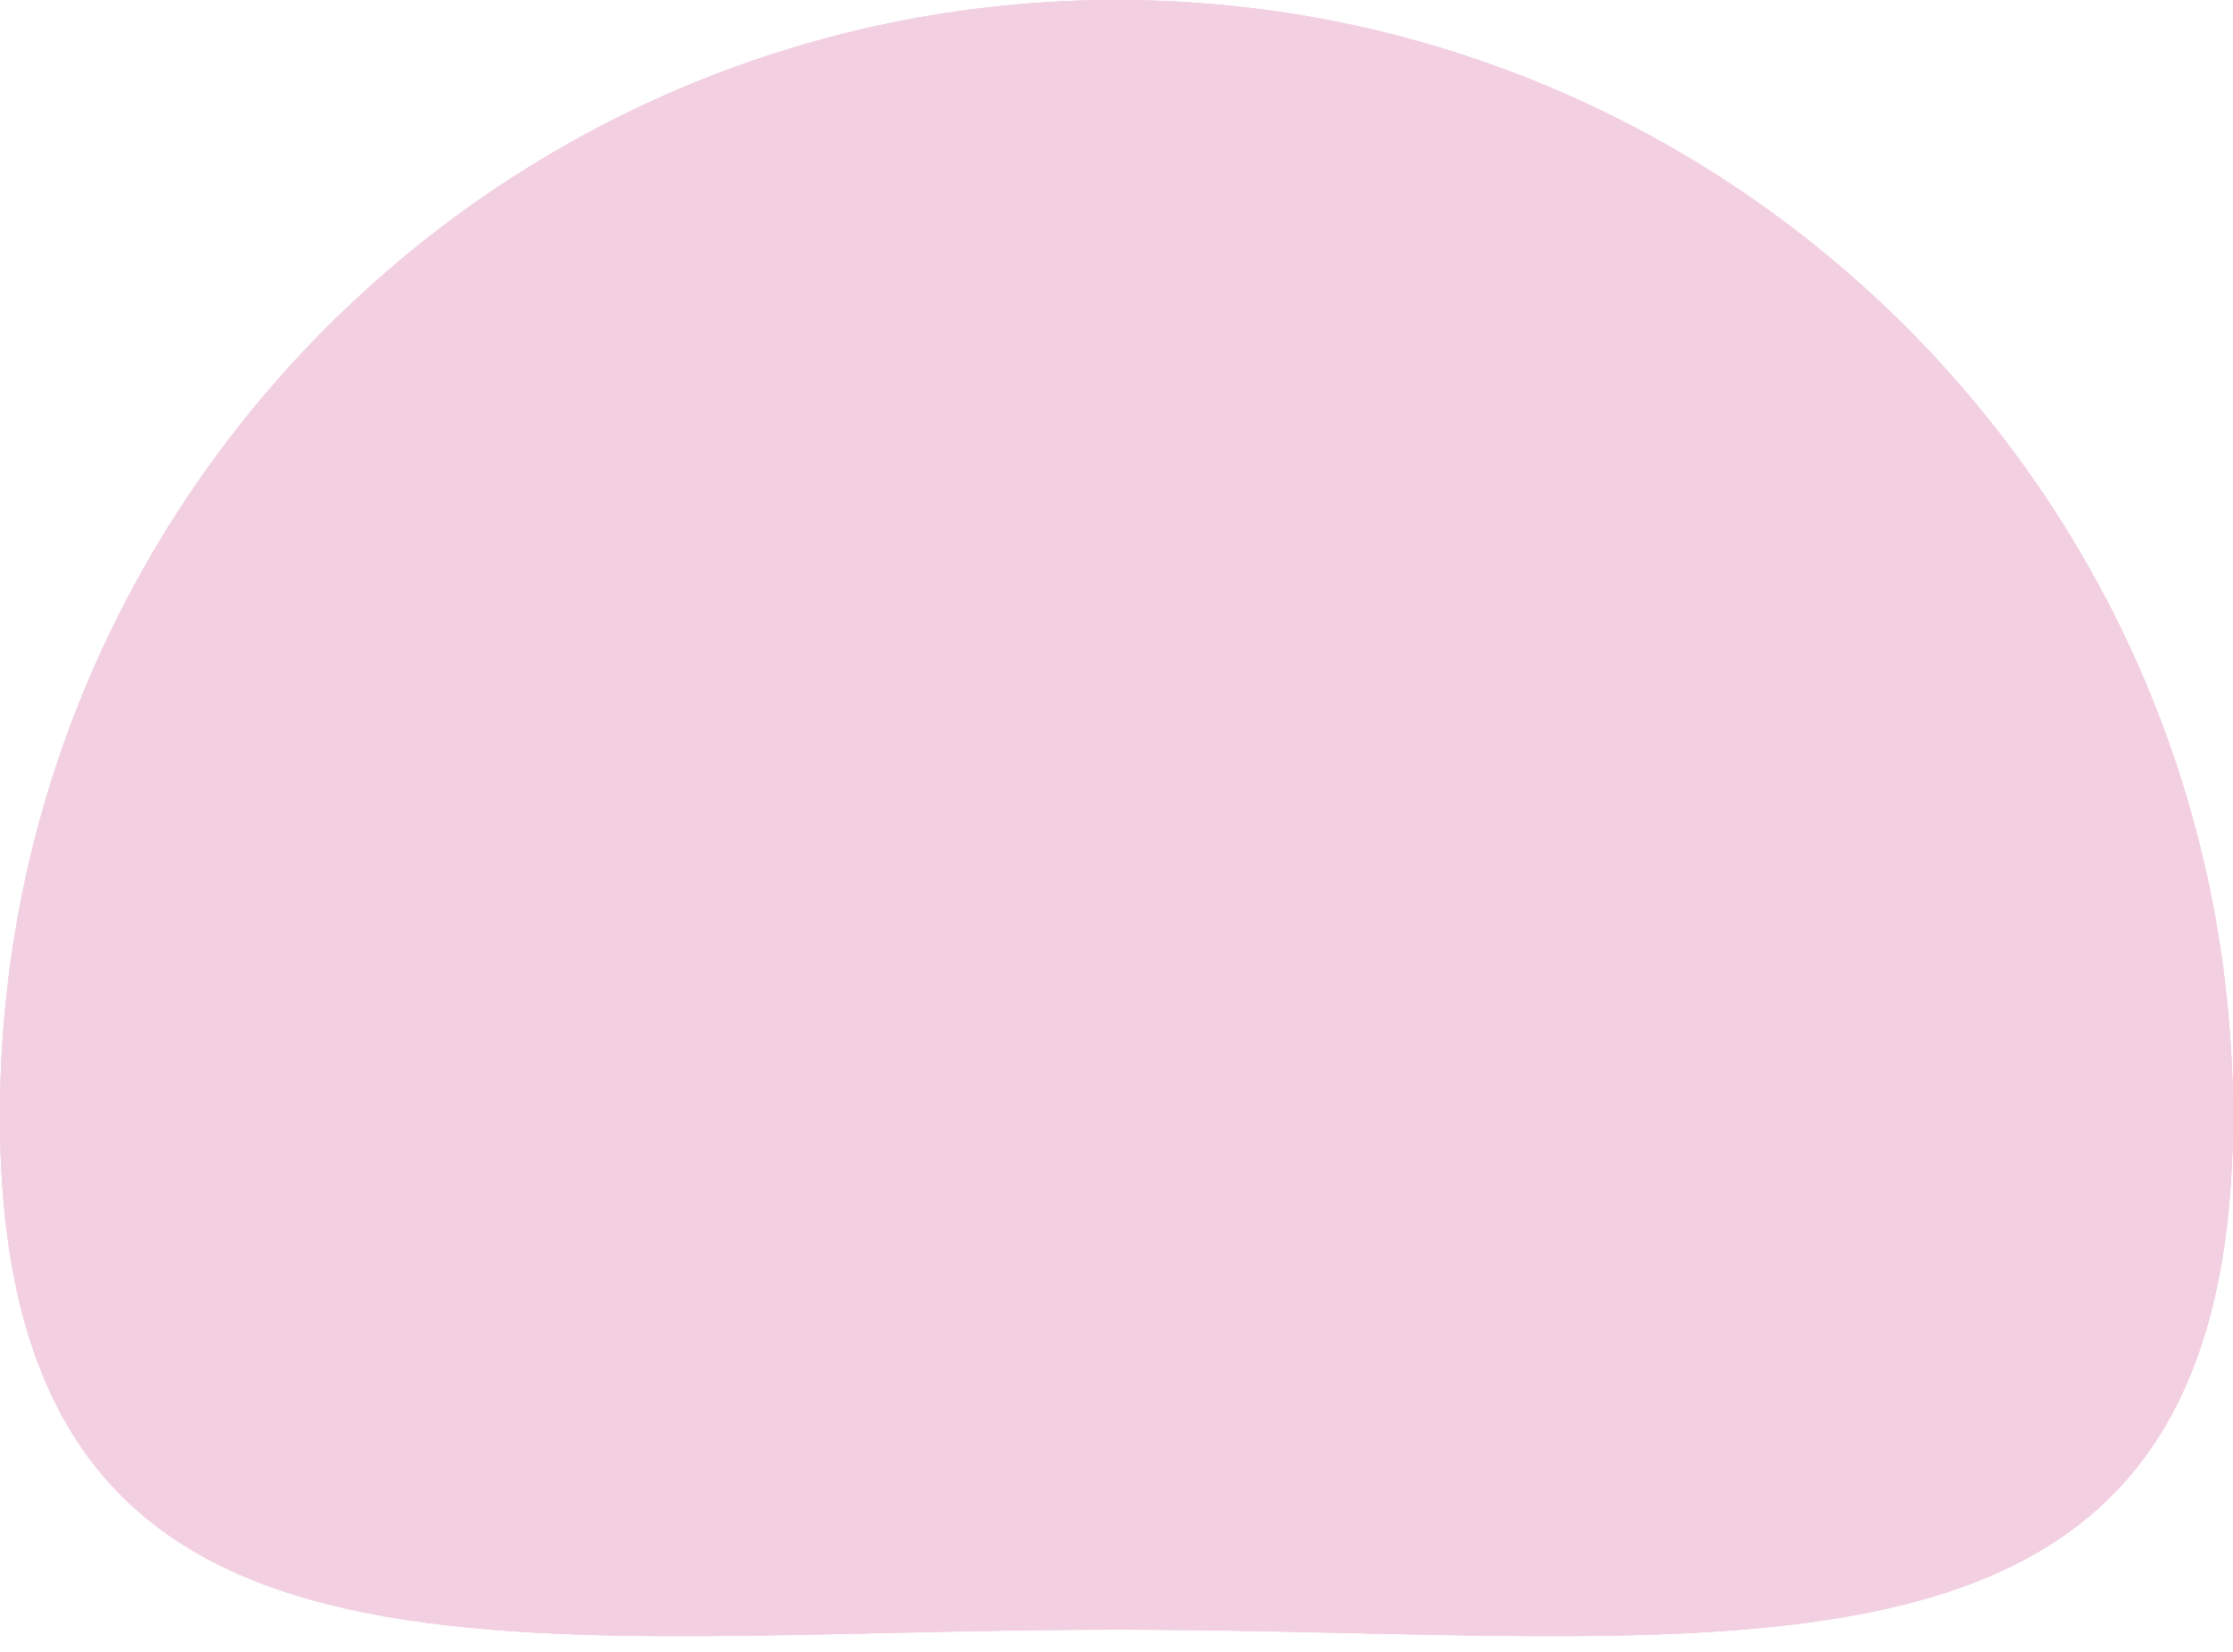 <svg width="100" height="74" viewBox="0 0 100 74" fill="none" xmlns="http://www.w3.org/2000/svg">
<path d="M100 50C100 77.614 77.614 73 50 73C22.386 73 0 77.614 0 50C0 22.386 22.386 0 50 0C77.614 0 100 22.386 100 50Z" fill="#F2D0E2"/>
<path d="M100 50C100 77.614 77.614 73 50 73C22.386 73 0 77.614 0 50C0 22.386 22.386 0 50 0C77.614 0 100 22.386 100 50Z" fill="#F2D0E2"/>
<path d="M100 50C100 77.614 77.614 73 50 73C22.386 73 0 77.614 0 50C0 22.386 22.386 0 50 0C77.614 0 100 22.386 100 50Z" fill="#F2D0E2"/>
</svg>
